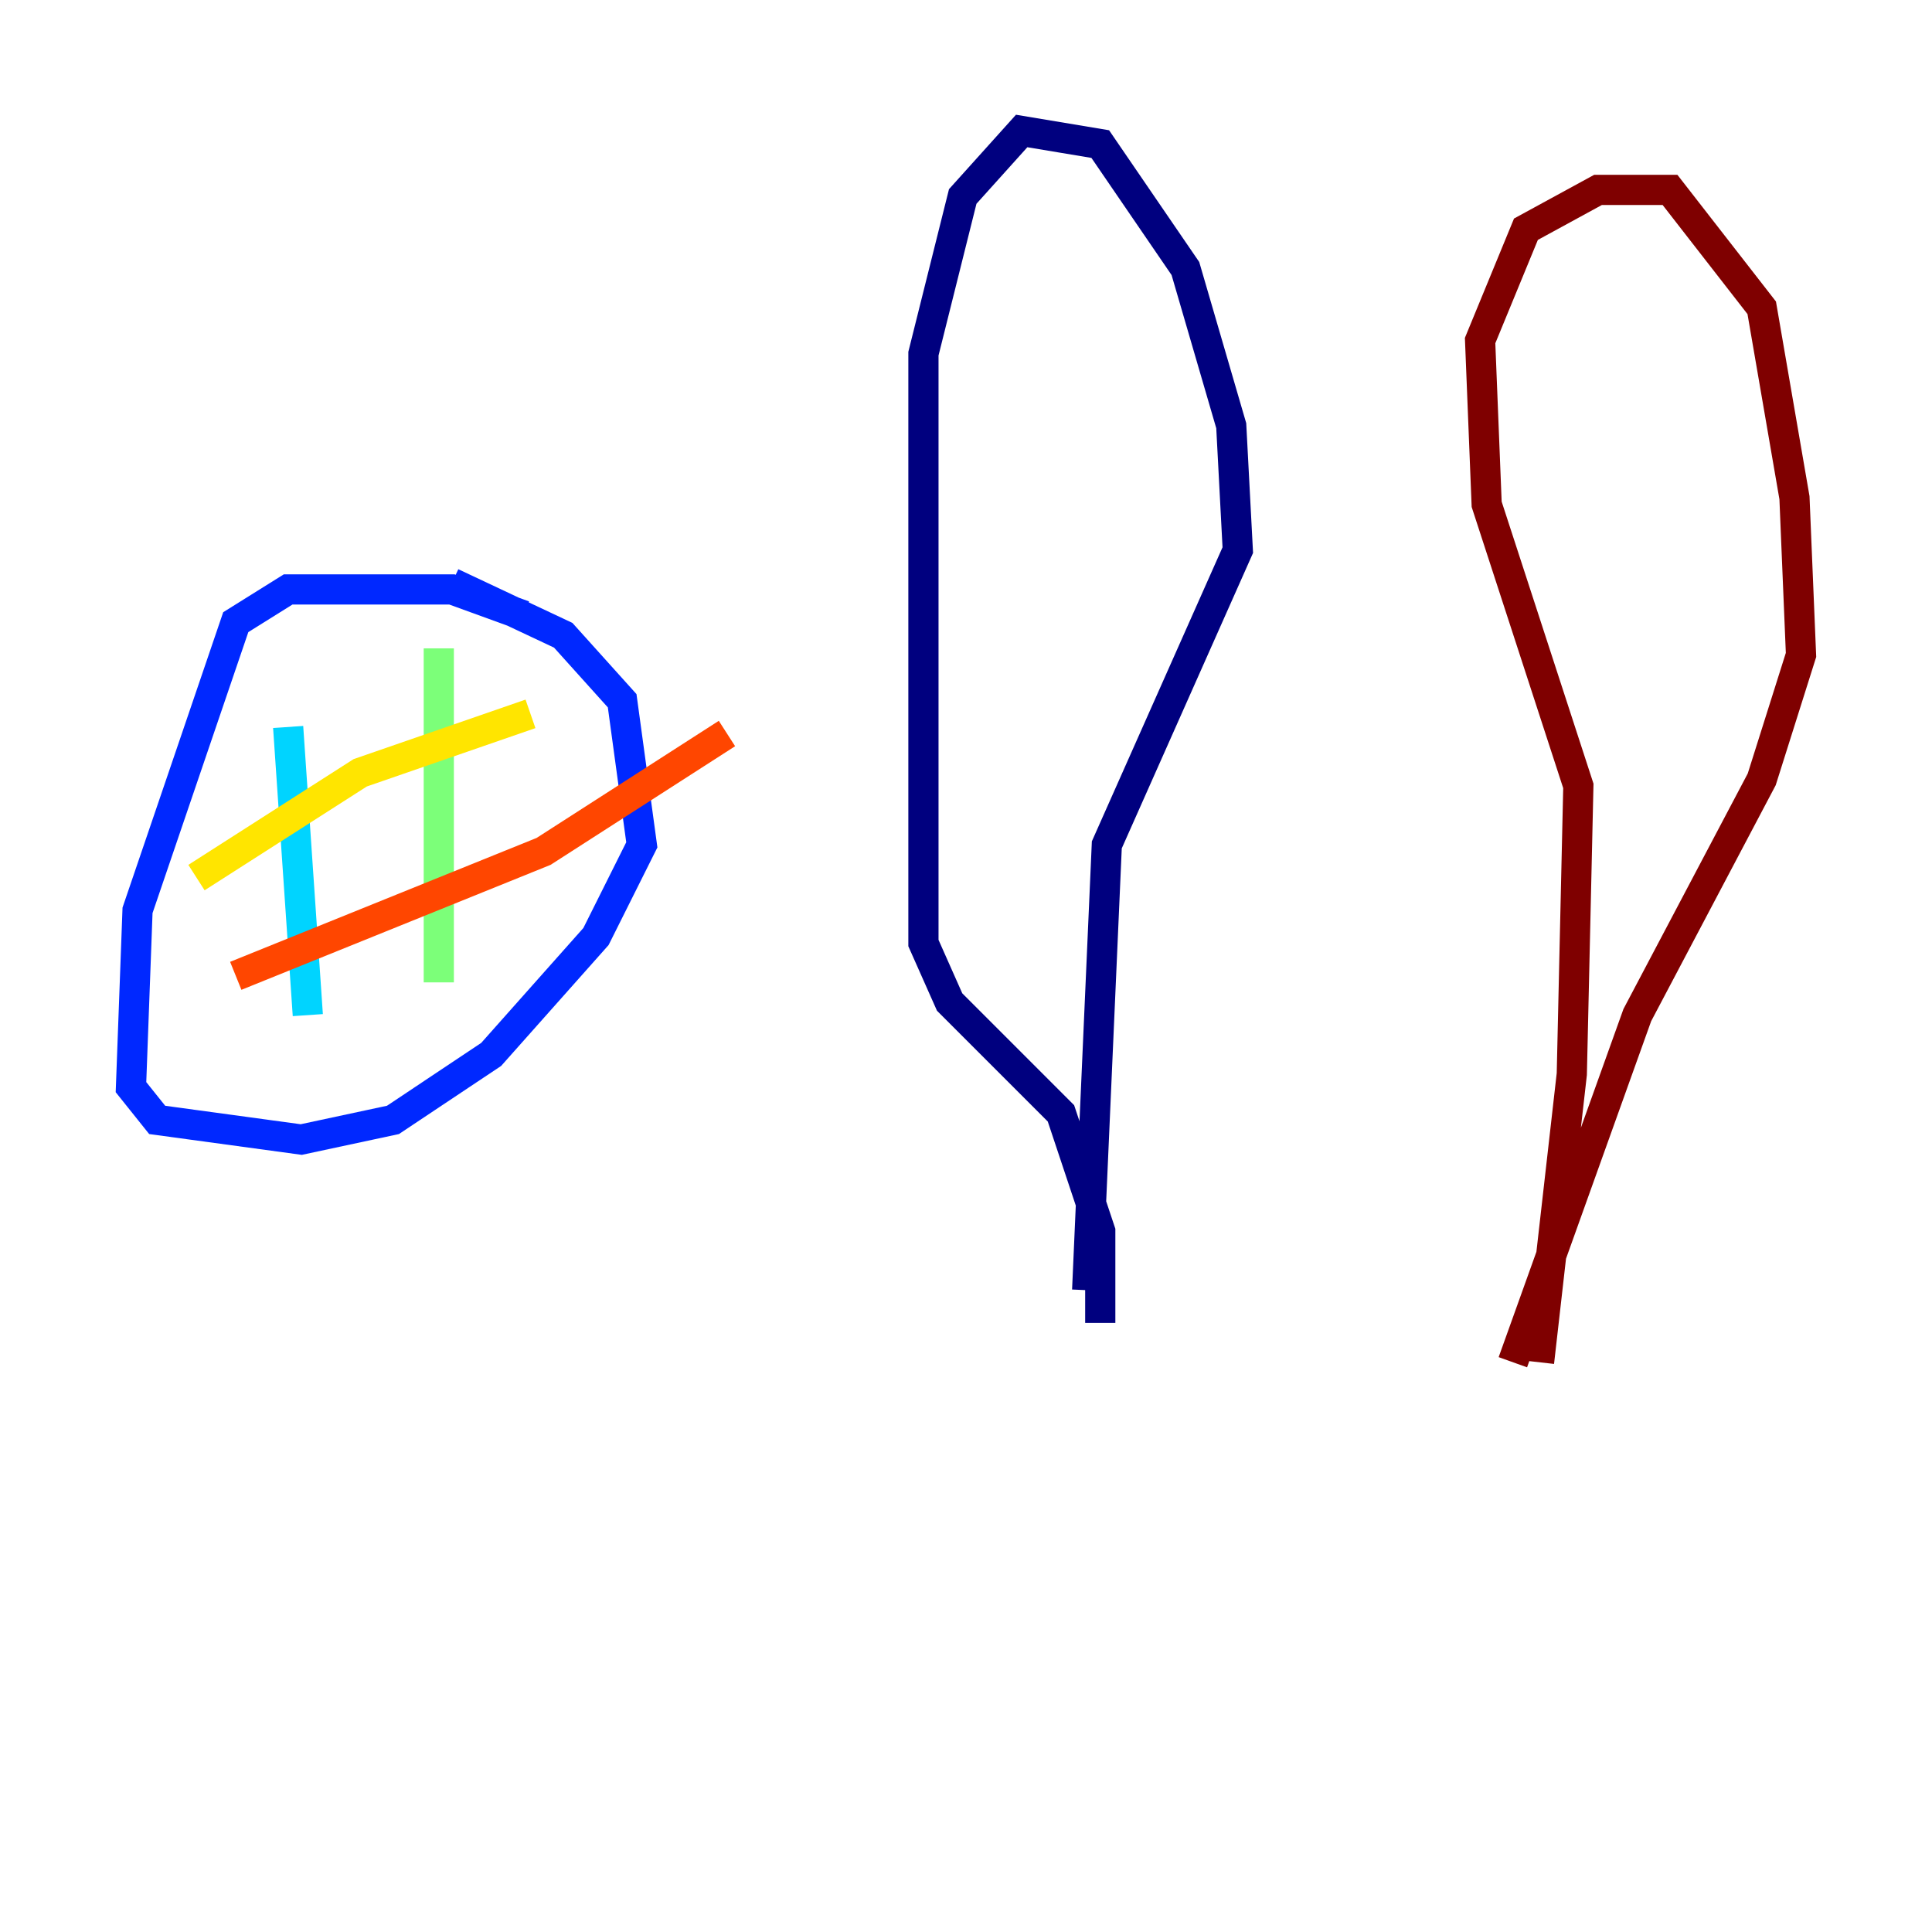 <?xml version="1.0" encoding="utf-8" ?>
<svg baseProfile="tiny" height="128" version="1.2" viewBox="0,0,128,128" width="128" xmlns="http://www.w3.org/2000/svg" xmlns:ev="http://www.w3.org/2001/xml-events" xmlns:xlink="http://www.w3.org/1999/xlink"><defs /><polyline fill="none" points="72.895,87.647 72.895,81.573 70.291,73.763 62.915,66.386 61.18,62.481 61.18,23.43 63.783,13.017 67.688,8.678 72.895,9.546 78.536,17.79 81.573,28.203 82.007,36.447 73.329,55.973 72.027,85.478" stroke="#00007f" stroke-width="2" /><polyline fill="none" points="34.712,40.786 29.939,39.051 19.091,39.051 15.62,41.22 9.112,60.312 8.678,72.027 10.414,74.197 19.959,75.498 26.034,74.197 32.542,69.858 39.485,62.047 42.522,55.973 41.22,46.427 37.315,42.088 29.939,38.617" stroke="#0028ff" stroke-width="2" /><polyline fill="none" points="20.393,67.254 19.091,48.163" stroke="#00d4ff" stroke-width="2" /><polyline fill="none" points="29.071,65.085 29.071,42.956" stroke="#7cff79" stroke-width="2" /><polyline fill="none" points="13.017,58.142 23.864,51.2 35.146,47.295" stroke="#ffe500" stroke-width="2" /><polyline fill="none" points="15.62,64.651 36.014,56.407 48.163,48.597" stroke="#ff4600" stroke-width="2" /><polyline fill="none" points="101.966,90.251 104.136,71.159 104.57,52.068 98.495,33.41 98.061,22.563 101.098,15.186 105.871,12.583 110.644,12.583 116.719,20.393 118.888,32.976 119.322,43.39 116.719,51.634 108.475,67.254 100.231,90.251" stroke="#7f0000" stroke-width="2" /></svg>